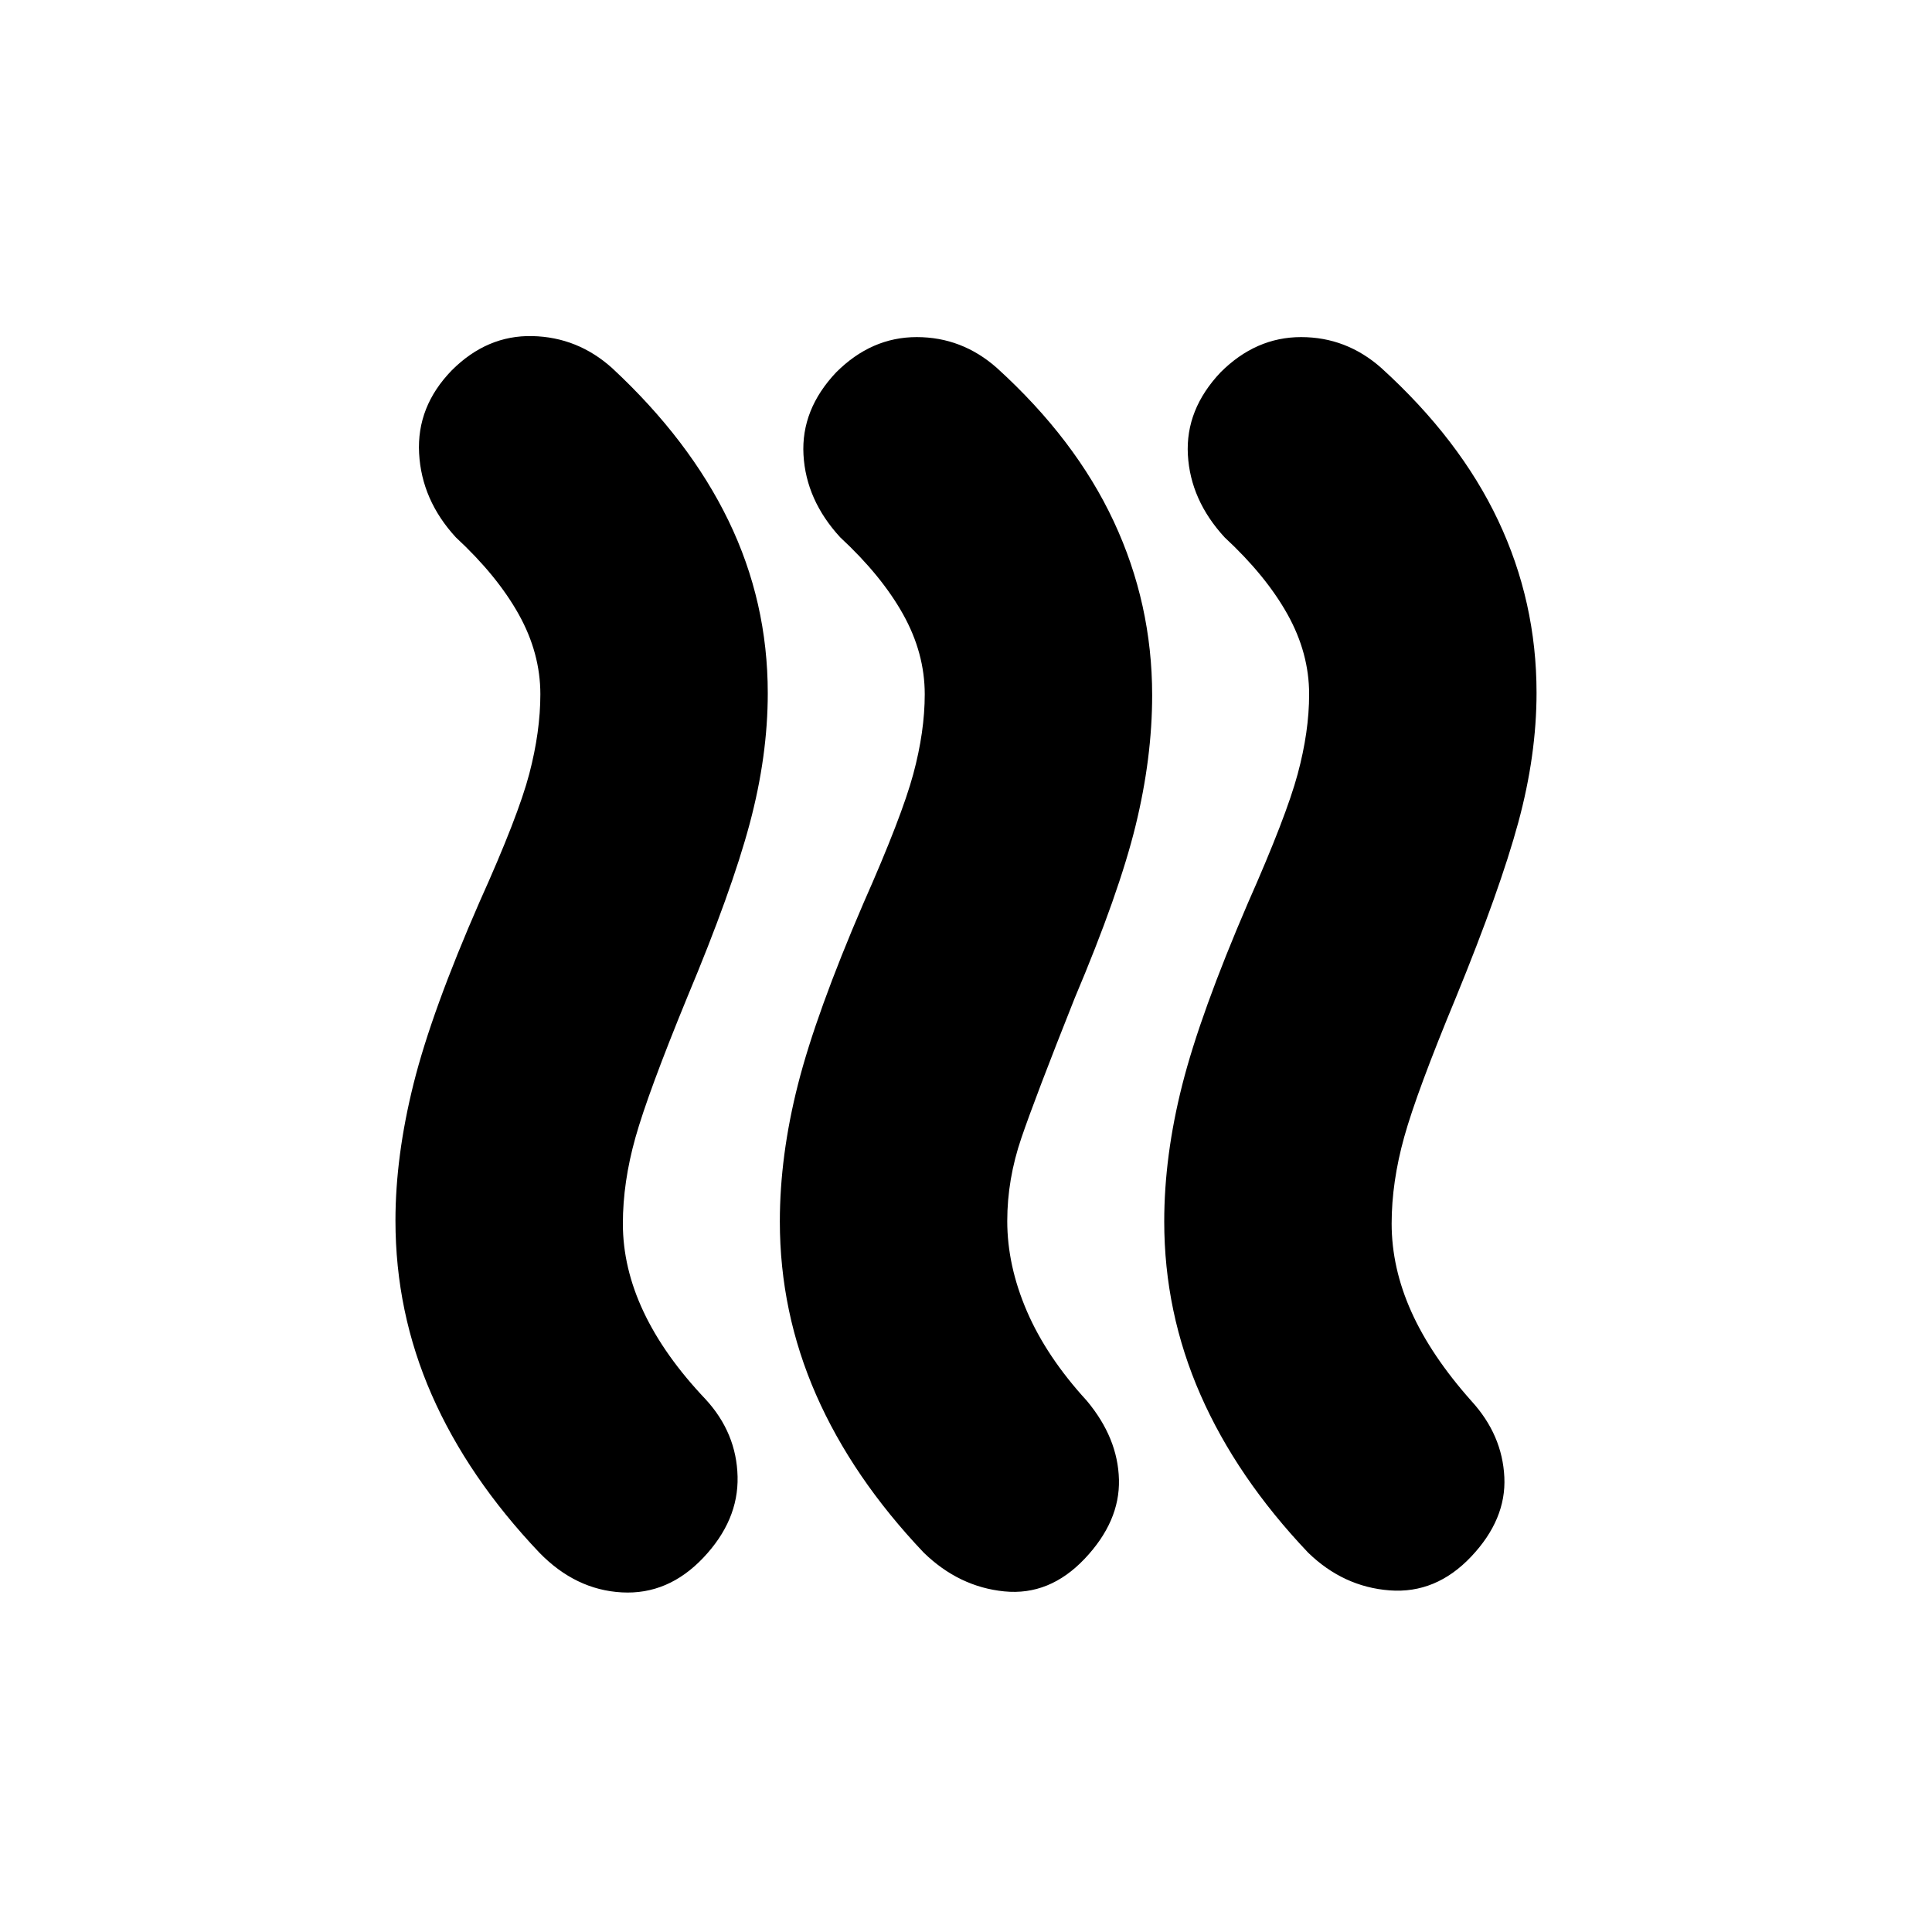 <svg xmlns="http://www.w3.org/2000/svg" height="20" viewBox="0 -960 960 960" width="20"><path d="M349.5-186Q332-167.5 309-168.75t-41-19.75q-35.452-37.344-53.476-78.422Q196.5-308 196.5-353.5q0-32 9-68t32.818-90.434Q257.5-554.5 263-575.5t5.5-39.52q0-20.48-10.75-39.73Q247-674 226.5-693q-17-18.5-18.25-41.75T224.5-776q17.5-17.5 40-17t39.615 15.854Q342.5-741.5 362-701.25t19.5 85.716q0 31.22-9 64.877t-31 86.157Q322-417 315.75-394.775q-6.25 22.225-6.25 42.803 0 21.972 10.29 43.805 10.291 21.834 30.775 43.417Q366-248 366.5-226.25t-17 40.25Zm189.5.5q-17.5 18.5-40 16.25t-40-19.25q-35.452-37.344-53.476-78.422Q387.5-308 387.5-353.03q0-32.722 9-68.096t32.6-90.211q19-42.9 24.7-64.032 5.7-21.131 5.7-39.651 0-20.48-10.75-39.73Q438-674 417.5-693q-17-18.5-18.25-41t16.25-41q17.5-17.5 40-17.5t39.813 15.297q39.044 35.453 58.116 76.328Q572.5-660 572.5-614.562q0 31.201-8.25 64.881Q556-516 534-464q-19.5 49-26.5 69.5t-7 41.223q0 22.153 9.75 44.793Q520-285.843 540-264q15.5 18.5 16 39.25t-17 39.25Zm192-1q-17.5 18.5-40.5 16.75T650-188.5q-35.452-37.344-53.476-78.422Q578.5-308 578.5-353.03q0-32.722 9-68.096t32.6-90.211q19-42.9 24.7-64.032 5.7-21.131 5.7-39.651 0-20.48-10.75-39.73Q629-674 608.5-693q-17-18.5-18.25-41t16.25-41q17.5-17.5 40-17.5t39.813 15.297q39.044 35.453 58.116 75.828Q763.5-661 763.5-615.775q0 31.055-9.095 64.528-9.095 33.472-30.905 86.747-19.5 47-25.75 69.45-6.25 22.45-6.25 43.05 0 22 9.806 43.833 9.805 21.834 29.916 44.417Q746.5-247 747.5-226q1 21-16.5 39.5Z"/></svg>